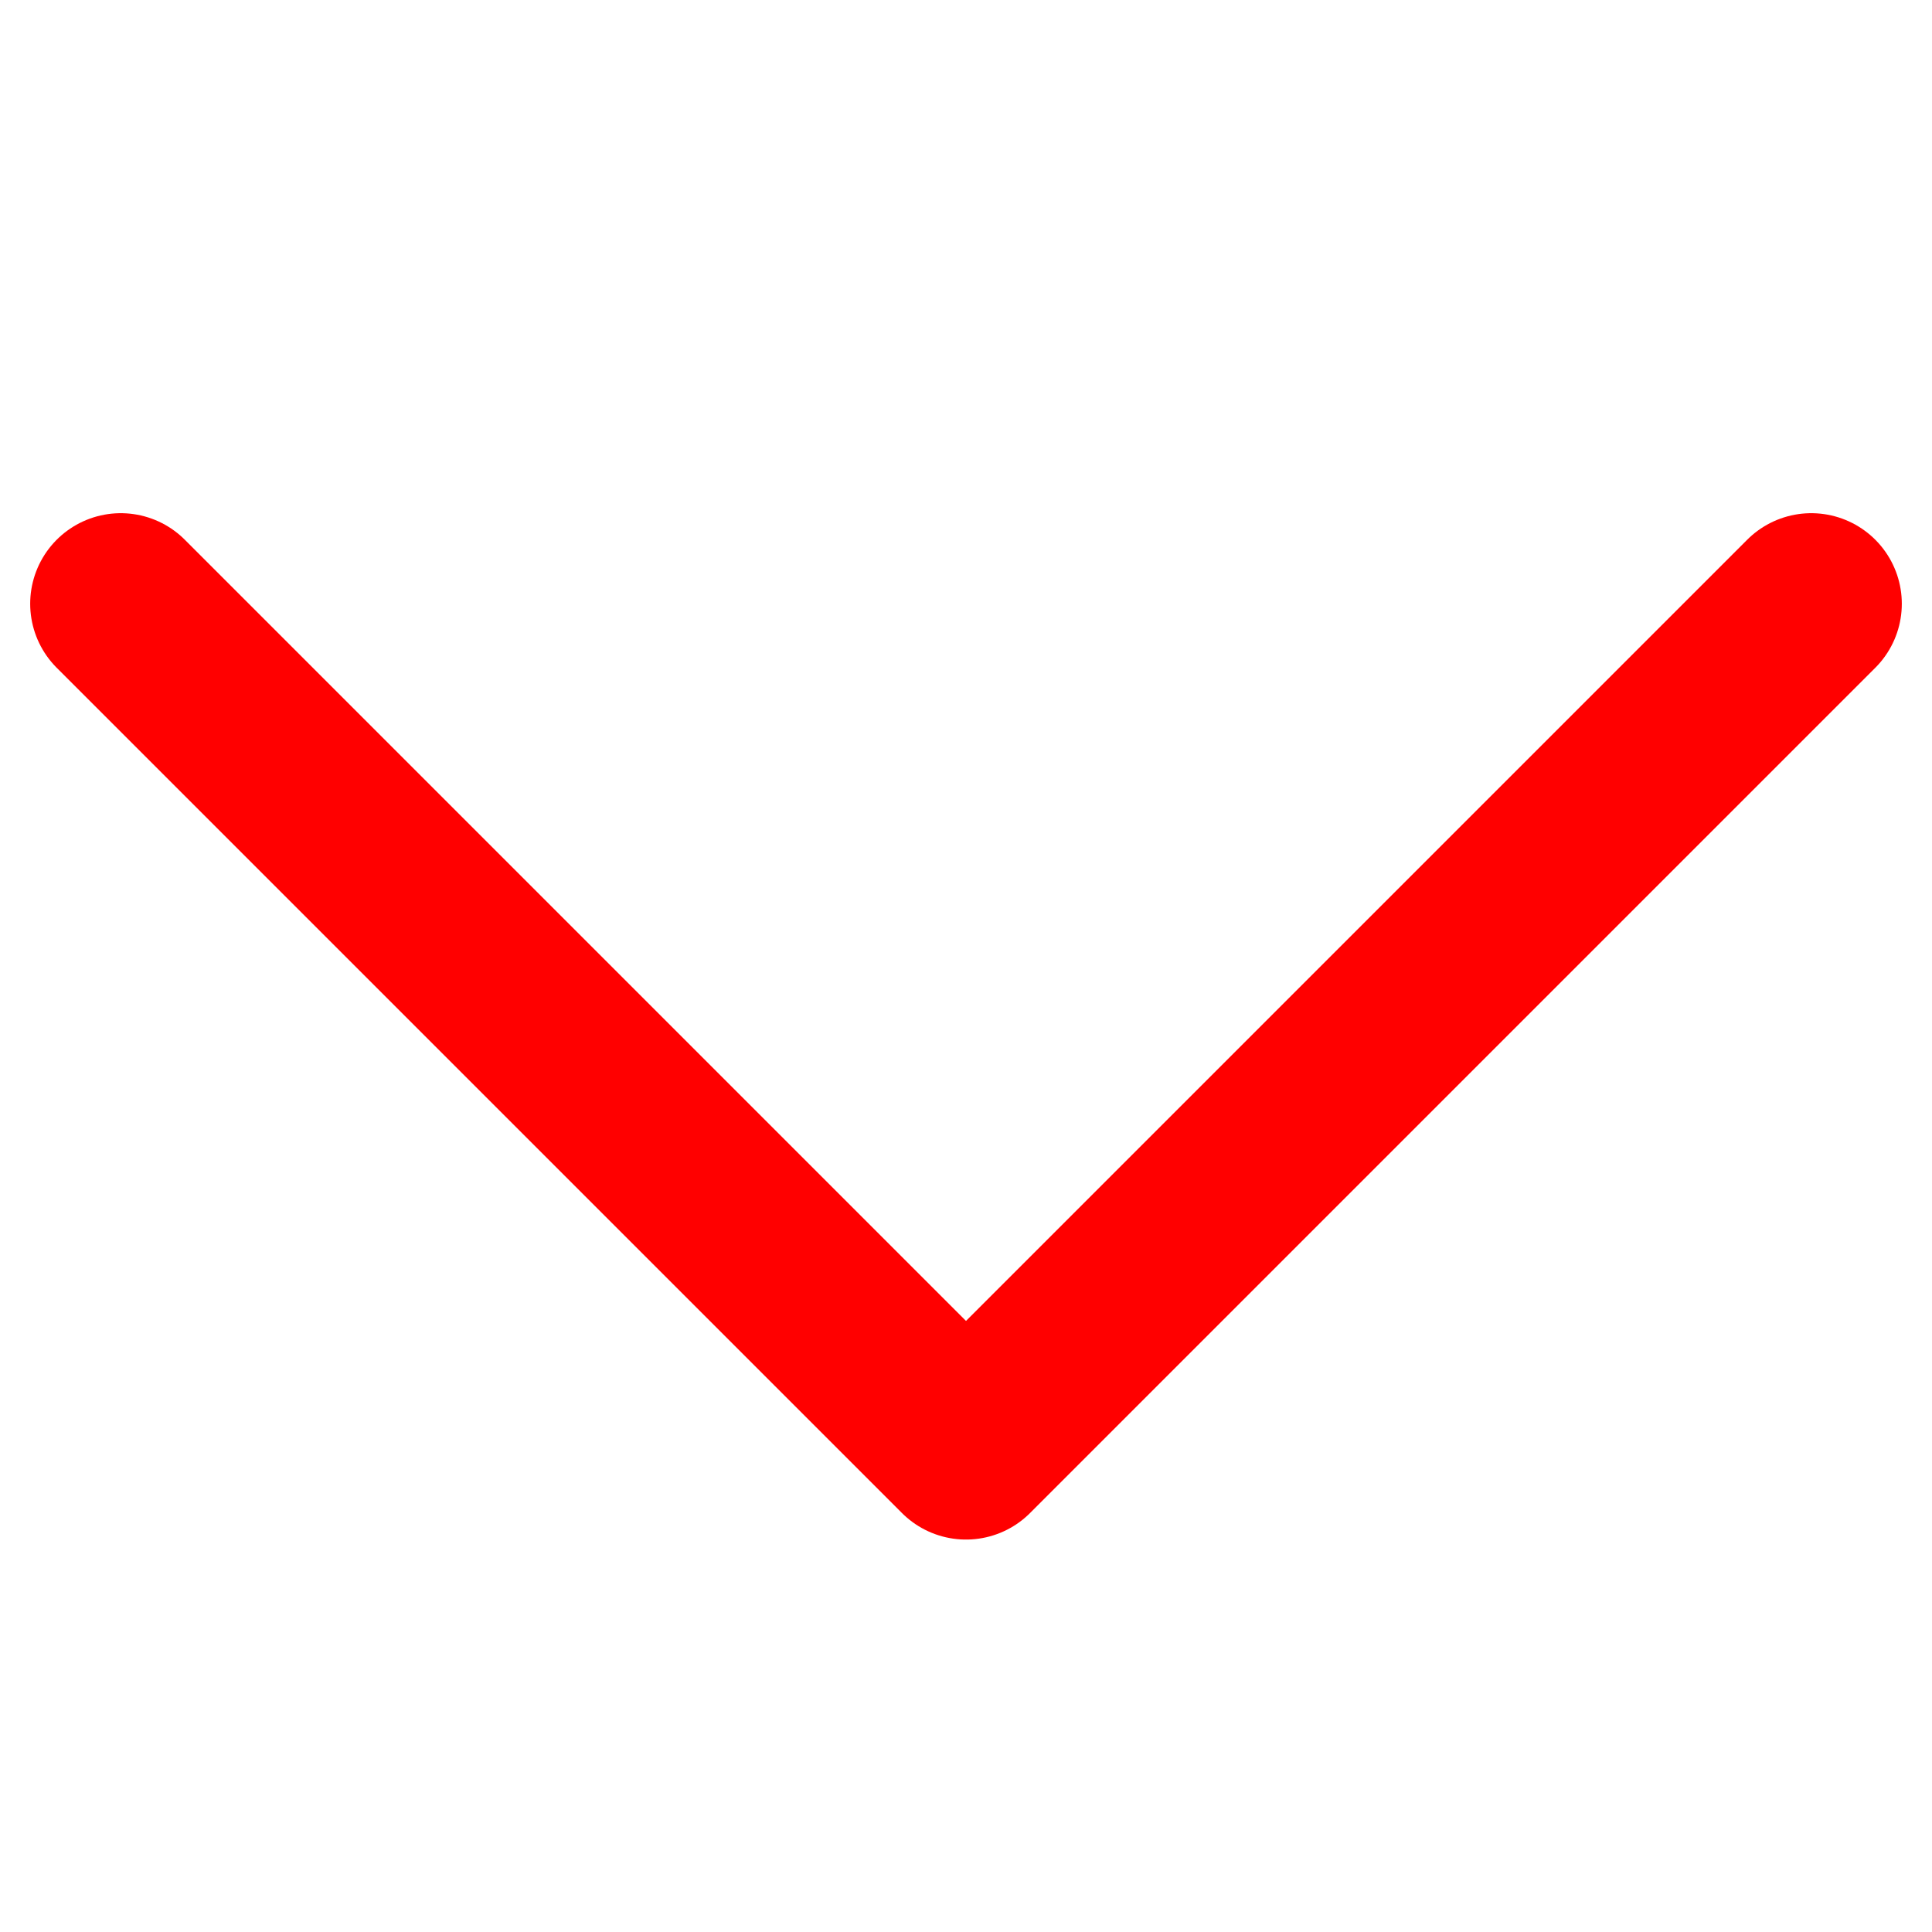 <svg width="16" height="16" viewBox="0 0 16 16" fill="none" xmlns="http://www.w3.org/2000/svg">
<path d="M15 5L8 12L1 5" stroke="#FF0000" stroke-width="1.5" stroke-linecap="round" stroke-linejoin="round"/>
</svg>
